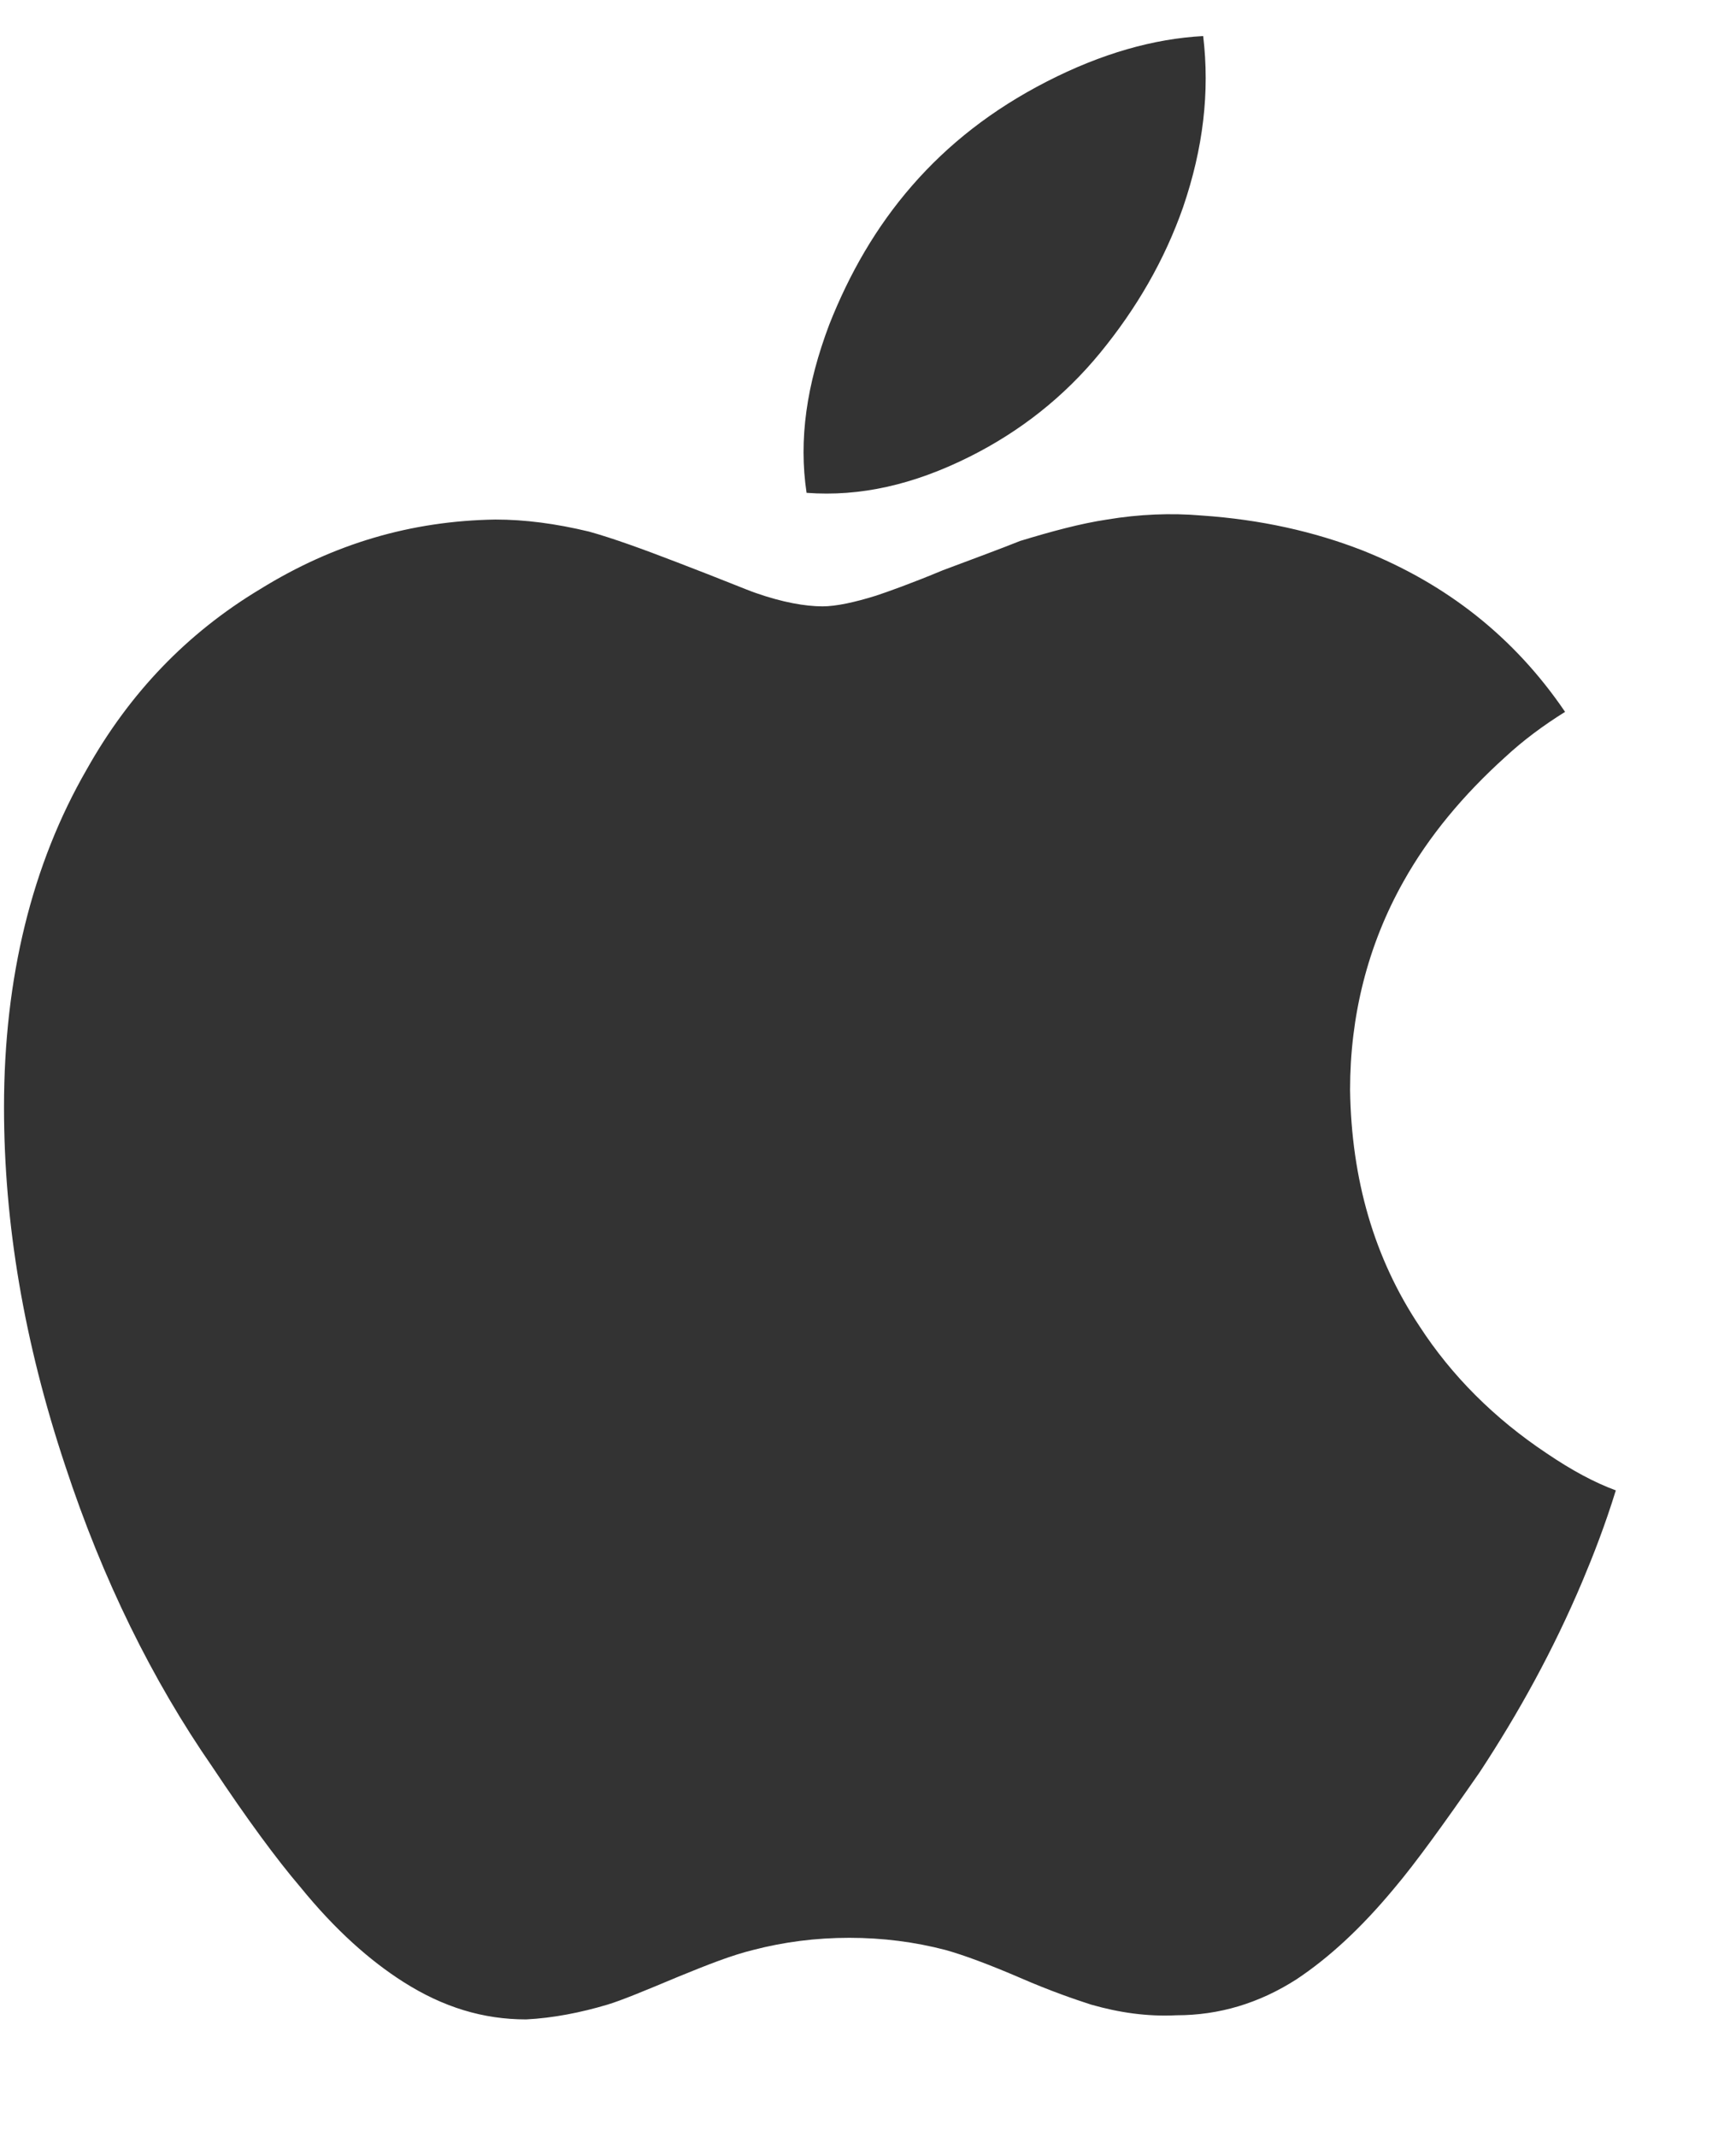 <svg preserveAspectRatio="none" width="13" height="16" viewBox="0 0 13 16" fill="none" xmlns="http://www.w3.org/2000/svg">
<path vector-effect="non-scaling-stroke" d="M3.02 14.839C2.77 14.68 2.51 14.45 2.25 14.13C2.07 13.919 1.85 13.62 1.59 13.229C1.14 12.579 0.77 11.829 0.49 10.979C0.18 10.05 0.03 9.16 0.03 8.29C0.03 7.32 0.24 6.47 0.65 5.76C0.97 5.19 1.4 4.74 1.95 4.41C2.5 4.07 3.08 3.9 3.71 3.89C3.93 3.89 4.16 3.92 4.41 3.98C4.59 4.03 4.81 4.11 5.07 4.21C5.41 4.34 5.6 4.42 5.66 4.44C5.86 4.51 6.03 4.54 6.16 4.54C6.26 4.54 6.4 4.51 6.56 4.46C6.65 4.43 6.82 4.37 7.06 4.27C7.3 4.18 7.49 4.11 7.64 4.05C7.87 3.98 8.09 3.92 8.29 3.89C8.53 3.85 8.77 3.84 9 3.86C9.44 3.89 9.84 3.98 10.2 4.12C10.83 4.37 11.34 4.77 11.72 5.33C11.56 5.43 11.41 5.54 11.27 5.67C10.96 5.95 10.7 6.26 10.51 6.6C10.24 7.08 10.11 7.61 10.11 8.16C10.12 8.83 10.29 9.42 10.63 9.93C10.87 10.3 11.19 10.62 11.58 10.88C11.77 11.009 11.94 11.1 12.1 11.159C12.02 11.419 11.93 11.649 11.85 11.839C11.63 12.36 11.37 12.829 11.08 13.27C10.81 13.659 10.6 13.95 10.44 14.139C10.19 14.44 9.95 14.659 9.71 14.819C9.43 14.999 9.13 15.089 8.81 15.089C8.59 15.1 8.38 15.069 8.17 15.009C8.05 14.97 7.87 14.909 7.64 14.809C7.41 14.71 7.22 14.639 7.08 14.6C6.85 14.54 6.61 14.509 6.36 14.509C6.11 14.509 5.87 14.54 5.64 14.6C5.48 14.639 5.3 14.71 5.08 14.8C4.82 14.909 4.65 14.979 4.55 15.009C4.35 15.069 4.14 15.11 3.94 15.12C3.62 15.12 3.32 15.03 3.02 14.839ZM7.26 3.42C6.84 3.63 6.44 3.72 6.04 3.69C5.98 3.29 6.04 2.88 6.21 2.43C6.36 2.05 6.56 1.7 6.83 1.39C7.1 1.08 7.43 0.82 7.84 0.61C8.25 0.4 8.64 0.29 9.01 0.27C9.06 0.69 9.01 1.11 8.86 1.55C8.72 1.95 8.51 2.31 8.24 2.64C7.97 2.97 7.64 3.23 7.26 3.42Z" fill="#333333"/>
</svg>
